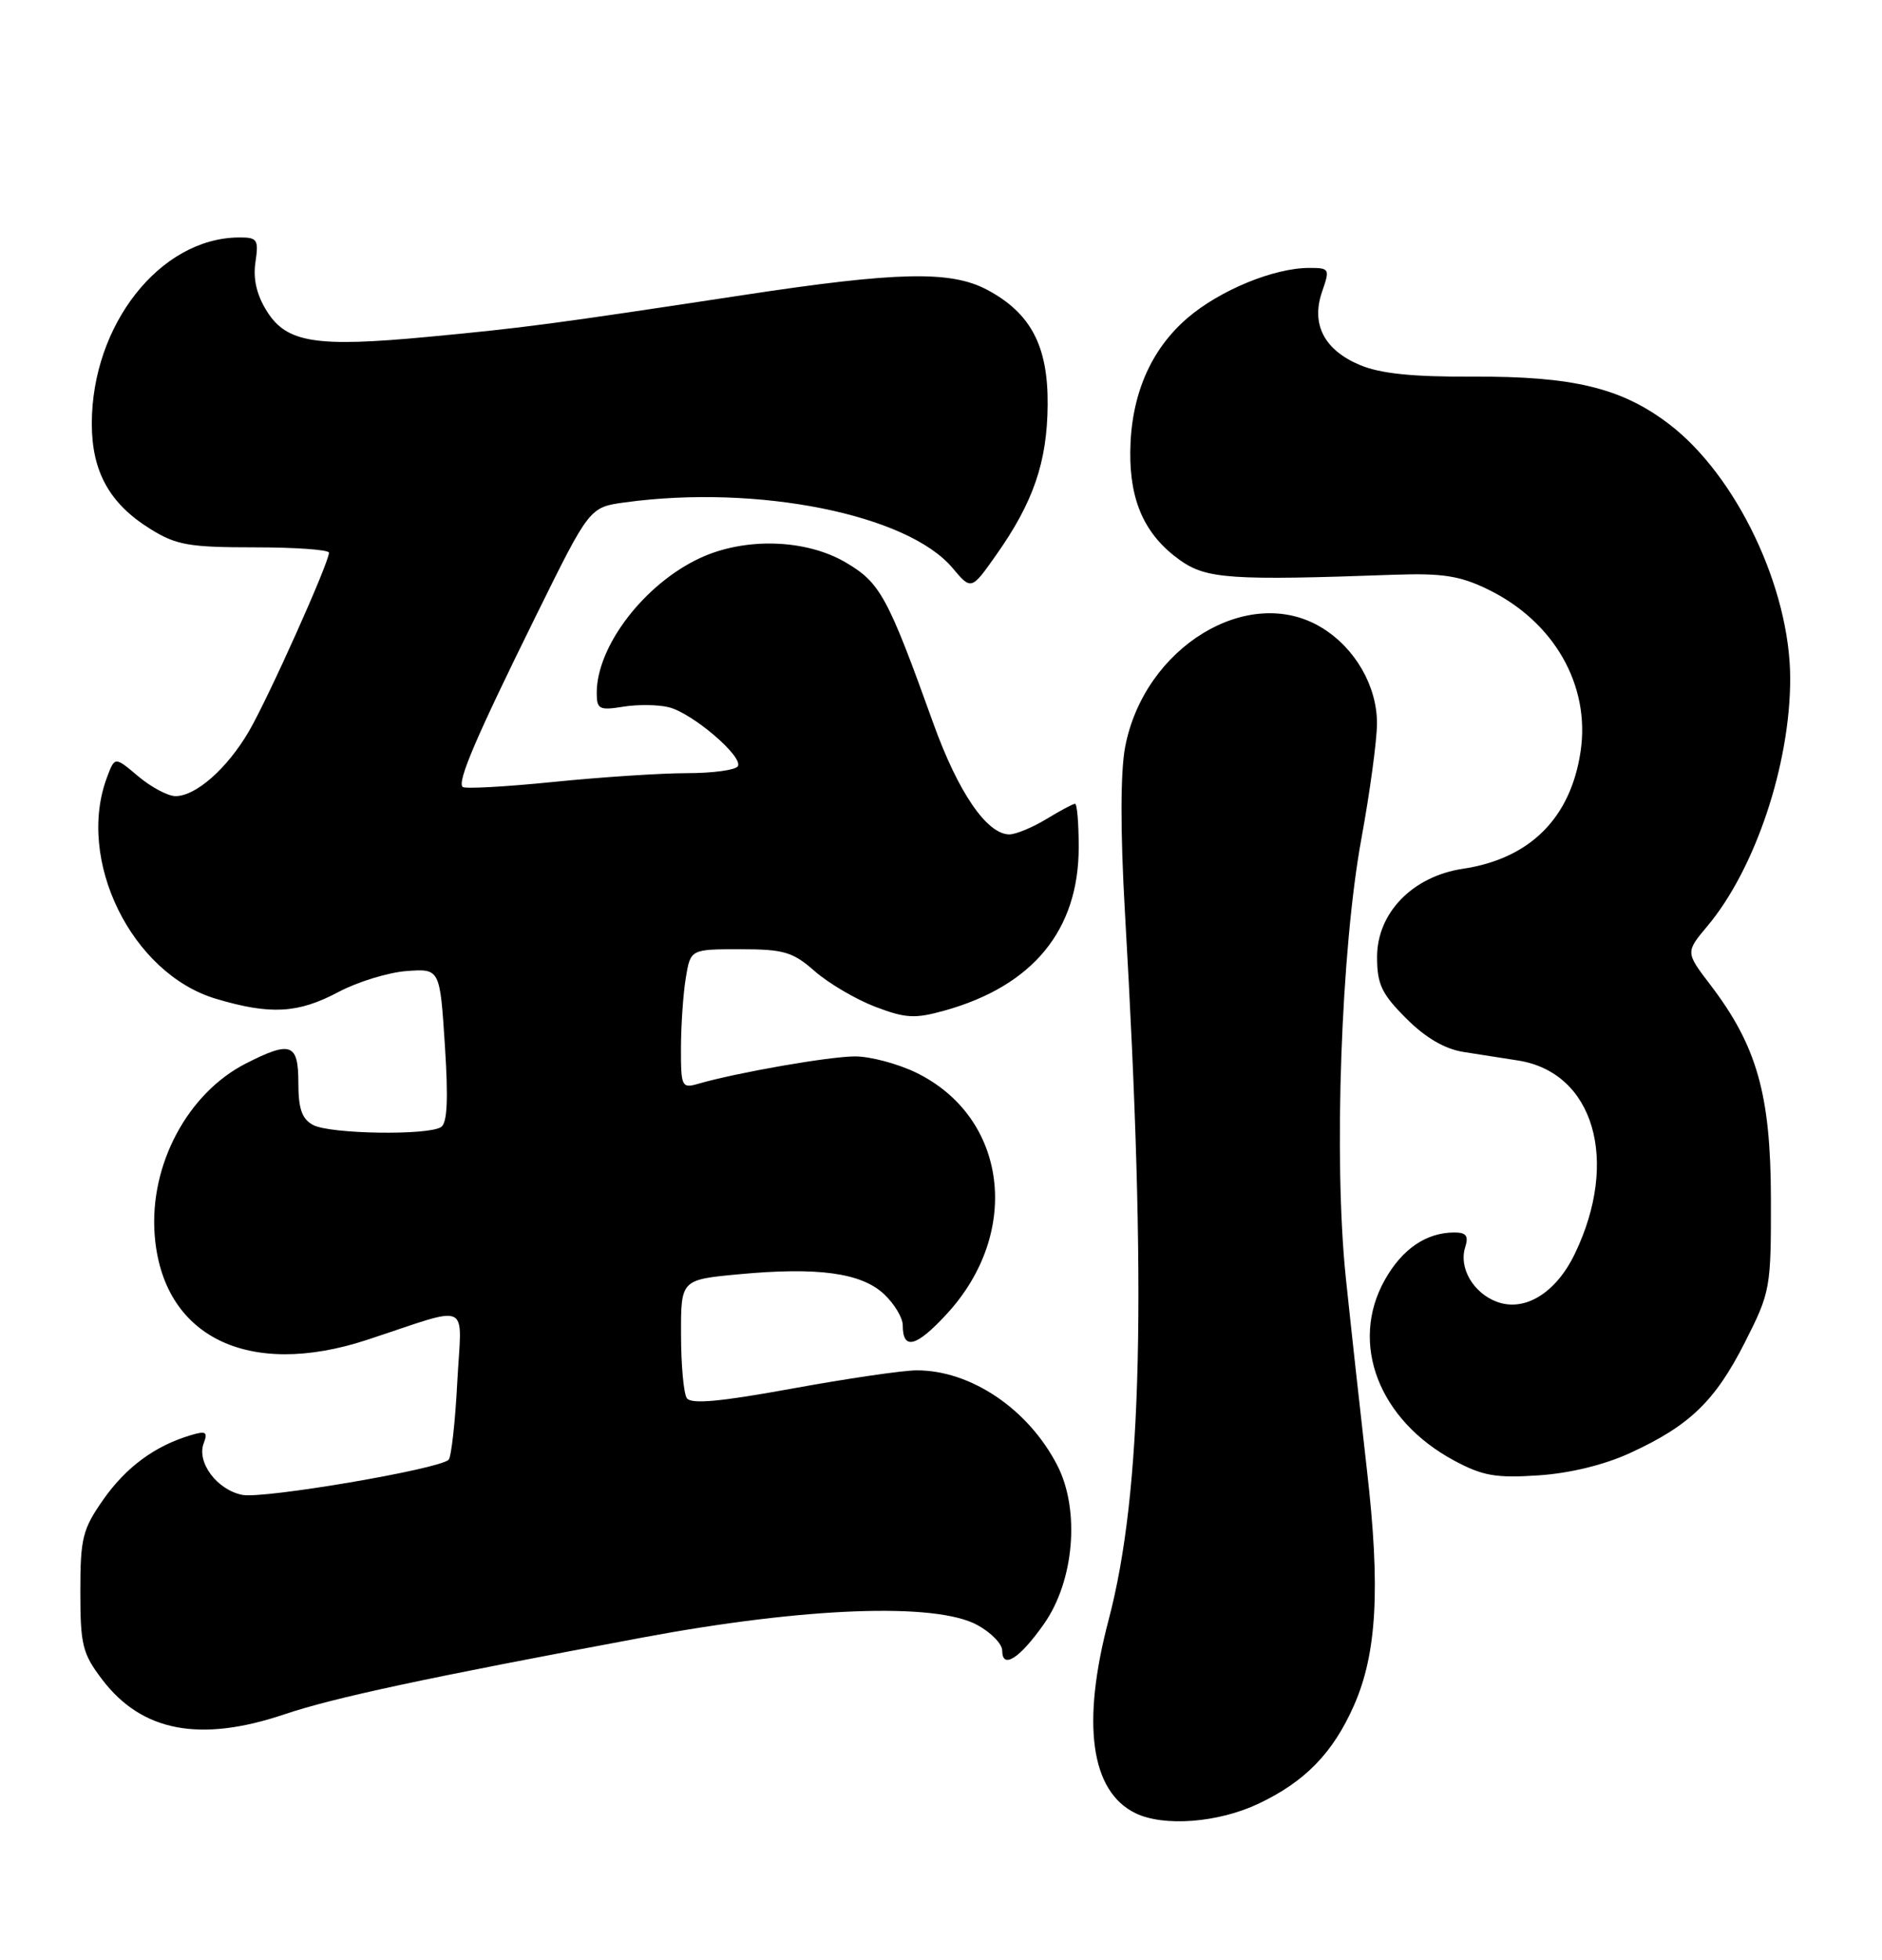 <?xml version="1.0" encoding="UTF-8" standalone="no"?>
<!DOCTYPE svg PUBLIC "-//W3C//DTD SVG 1.1//EN" "http://www.w3.org/Graphics/SVG/1.1/DTD/svg11.dtd" >
<svg xmlns="http://www.w3.org/2000/svg" xmlns:xlink="http://www.w3.org/1999/xlink" version="1.1" viewBox="0 0 246 256">
 <g >
 <path fill="currentColor"
d=" M 164.50 235.62 C 170.60 232.73 174.23 229.00 176.98 222.78 C 179.98 216.00 180.45 207.42 178.67 192.00 C 177.82 184.57 176.58 173.27 175.91 166.87 C 174.31 151.48 175.29 124.02 177.96 109.50 C 179.07 103.45 179.98 96.70 179.99 94.50 C 179.99 89.61 177.14 84.66 172.76 81.99 C 163.23 76.18 149.53 84.51 147.06 97.63 C 146.45 100.90 146.44 108.67 147.04 119.13 C 149.92 168.91 149.32 194.88 144.91 211.61 C 141.33 225.18 142.56 234.01 148.42 236.86 C 152.13 238.66 159.23 238.11 164.50 235.62 Z  M 37.16 223.95 C 43.63 221.77 55.53 219.22 84.00 213.91 C 105.18 209.95 122.33 209.31 127.75 212.28 C 129.54 213.25 131.00 214.75 131.00 215.61 C 131.00 218.11 133.27 216.67 136.45 212.15 C 140.42 206.52 141.20 197.26 138.20 191.42 C 134.41 184.06 126.88 178.98 119.78 179.01 C 117.98 179.02 110.65 180.09 103.50 181.40 C 94.05 183.12 90.30 183.46 89.77 182.63 C 89.36 182.01 89.02 178.28 89.02 174.34 C 89.00 167.17 89.00 167.17 96.56 166.46 C 106.91 165.49 112.59 166.27 115.56 169.06 C 116.90 170.32 118.00 172.14 118.00 173.12 C 118.00 176.43 119.76 175.98 123.75 171.65 C 133.61 160.96 131.68 145.90 119.71 140.10 C 117.32 138.95 113.75 138.00 111.77 138.00 C 108.42 138.00 96.34 140.11 91.25 141.58 C 89.11 142.20 89.00 141.96 89.01 136.87 C 89.02 133.91 89.30 129.81 89.64 127.75 C 90.26 124.00 90.26 124.00 96.75 124.00 C 102.47 124.00 103.62 124.34 106.51 126.88 C 108.32 128.46 111.86 130.54 114.39 131.51 C 118.38 133.03 119.58 133.10 123.51 132.00 C 135.03 128.77 141.00 121.49 141.00 110.68 C 141.00 107.56 140.79 105.00 140.52 105.00 C 140.26 105.00 138.57 105.90 136.77 107.00 C 134.97 108.09 132.80 108.99 131.94 109.00 C 129.01 109.00 125.24 103.51 122.00 94.50 C 116.02 77.87 115.06 76.12 110.52 73.46 C 105.31 70.41 97.37 70.17 91.50 72.90 C 84.23 76.28 78.00 84.40 78.00 90.50 C 78.00 92.65 78.33 92.82 81.45 92.32 C 83.34 92.01 86.03 92.04 87.43 92.39 C 90.55 93.18 97.20 98.87 96.44 100.10 C 96.13 100.60 93.12 101.00 89.75 101.00 C 86.38 101.00 78.52 101.52 72.29 102.15 C 66.06 102.78 60.74 103.07 60.47 102.80 C 59.75 102.08 62.23 96.29 70.09 80.38 C 77.06 66.26 77.06 66.26 81.67 65.63 C 98.97 63.26 118.61 67.18 124.50 74.19 C 126.96 77.11 126.96 77.11 130.23 72.47 C 135.08 65.60 136.88 60.34 136.94 52.90 C 137.01 45.20 134.74 40.89 129.02 37.85 C 124.26 35.33 117.32 35.48 97.19 38.54 C 72.18 42.34 68.51 42.82 56.00 44.00 C 41.28 45.39 37.47 44.79 34.88 40.65 C 33.55 38.54 33.06 36.43 33.39 34.25 C 33.83 31.27 33.65 31.00 31.19 31.02 C 20.92 31.11 11.99 42.44 12.00 55.38 C 12.01 61.63 14.33 65.80 19.65 69.10 C 23.02 71.20 24.70 71.50 33.25 71.50 C 38.61 71.50 43.00 71.81 43.00 72.20 C 43.00 73.52 35.04 91.26 32.52 95.56 C 29.68 100.41 25.60 104.00 22.94 104.00 C 21.96 104.00 19.77 102.84 18.08 101.42 C 15.01 98.83 15.01 98.83 14.01 101.48 C 9.89 112.31 17.20 127.20 28.25 130.48 C 35.35 132.59 38.97 132.39 44.25 129.58 C 46.74 128.26 50.75 127.03 53.14 126.85 C 57.50 126.53 57.50 126.53 58.15 136.52 C 58.61 143.60 58.47 146.71 57.65 147.23 C 55.91 148.35 43.13 148.14 40.93 146.96 C 39.47 146.18 39.00 144.86 39.00 141.46 C 39.00 136.29 38.02 135.93 32.13 138.93 C 24.53 142.81 19.55 152.13 20.21 161.23 C 21.18 174.59 32.38 180.15 48.00 175.02 C 61.85 170.47 60.34 169.76 59.77 180.56 C 59.50 185.78 58.99 190.34 58.64 190.69 C 57.41 191.92 34.47 195.82 31.68 195.28 C 28.37 194.63 25.67 191.02 26.63 188.53 C 27.19 187.05 26.92 186.88 24.90 187.49 C 20.23 188.89 16.49 191.65 13.51 195.88 C 10.79 199.76 10.50 200.92 10.50 207.91 C 10.50 214.90 10.78 216.02 13.38 219.43 C 18.55 226.21 26.16 227.65 37.16 223.95 Z  M 213.09 189.80 C 220.85 186.24 224.18 183.03 228.07 175.37 C 231.42 168.76 231.50 168.32 231.48 156.55 C 231.45 142.97 229.65 136.63 223.57 128.66 C 220.31 124.39 220.31 124.39 223.20 120.95 C 229.44 113.49 234.00 99.85 234.00 88.65 C 234.00 76.86 227.00 62.15 218.18 55.41 C 211.96 50.67 205.64 49.14 192.50 49.20 C 184.63 49.24 180.44 48.81 177.75 47.68 C 173.07 45.71 171.34 42.34 172.82 38.08 C 173.85 35.12 173.79 35.00 171.13 35.00 C 166.53 35.00 159.47 37.90 155.23 41.53 C 150.38 45.69 147.82 51.65 147.74 59.00 C 147.67 65.54 149.68 69.92 154.23 73.17 C 157.68 75.63 160.90 75.85 182.23 75.08 C 188.50 74.86 190.81 75.21 194.44 76.97 C 203.12 81.17 207.90 89.51 206.60 98.18 C 205.30 106.88 199.97 112.18 191.21 113.49 C 184.64 114.48 180.00 119.25 180.00 125.02 C 180.00 128.57 180.60 129.84 183.80 133.03 C 186.32 135.56 188.84 137.03 191.30 137.42 C 193.33 137.74 196.53 138.24 198.40 138.53 C 208.32 140.06 211.73 151.59 205.85 163.78 C 203.38 168.92 199.27 171.43 195.62 170.04 C 192.57 168.89 190.67 165.61 191.51 162.96 C 191.99 161.45 191.67 161.00 190.11 161.00 C 186.44 161.00 183.28 163.15 181.01 167.20 C 176.36 175.47 180.21 185.50 190.08 190.80 C 193.81 192.80 195.53 193.10 201.09 192.73 C 205.20 192.46 209.73 191.35 213.09 189.80 Z "/>
</g>
</svg>
